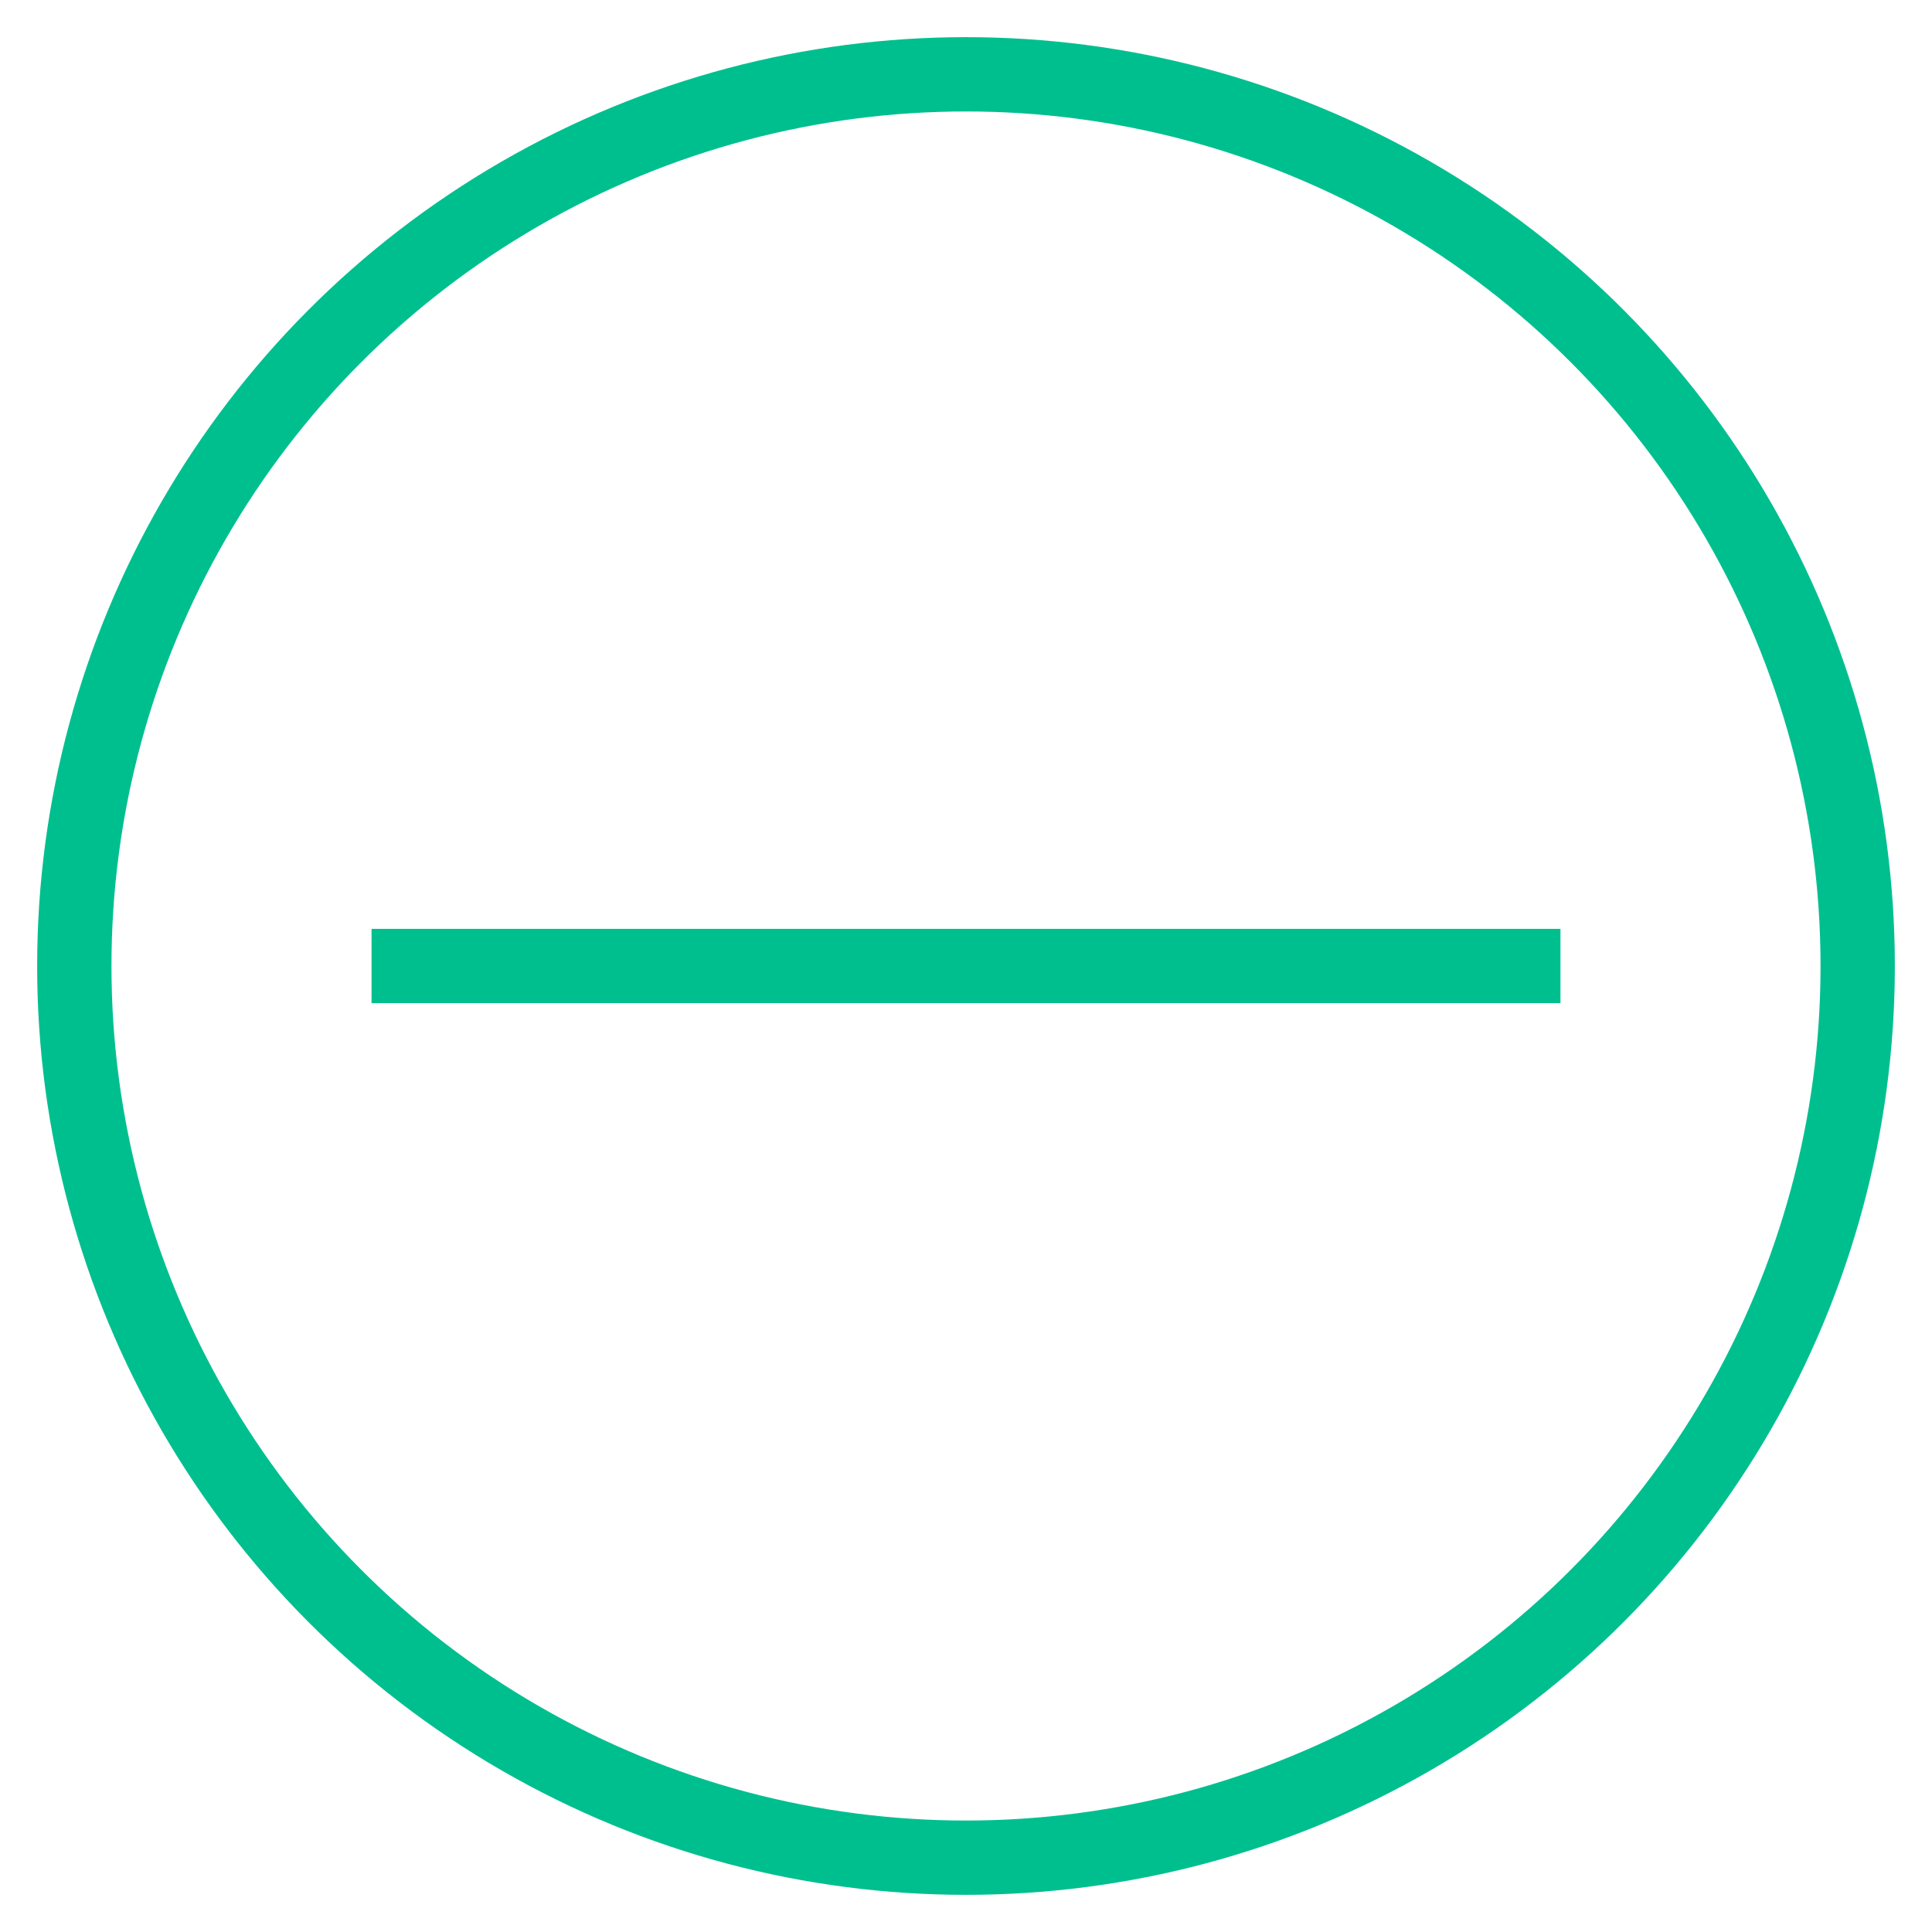 <svg xmlns="http://www.w3.org/2000/svg" width="26" height="26" viewBox="0 0 26 26">
    <g fill="none" fill-rule="evenodd" transform="translate(1 1)">
        <circle cx="12" cy="12" r="12" stroke="#00BF8F"/>
        <path fill="#00BF8F" d="M20 11.5v1H4v-1z"/>
    </g>
</svg>
